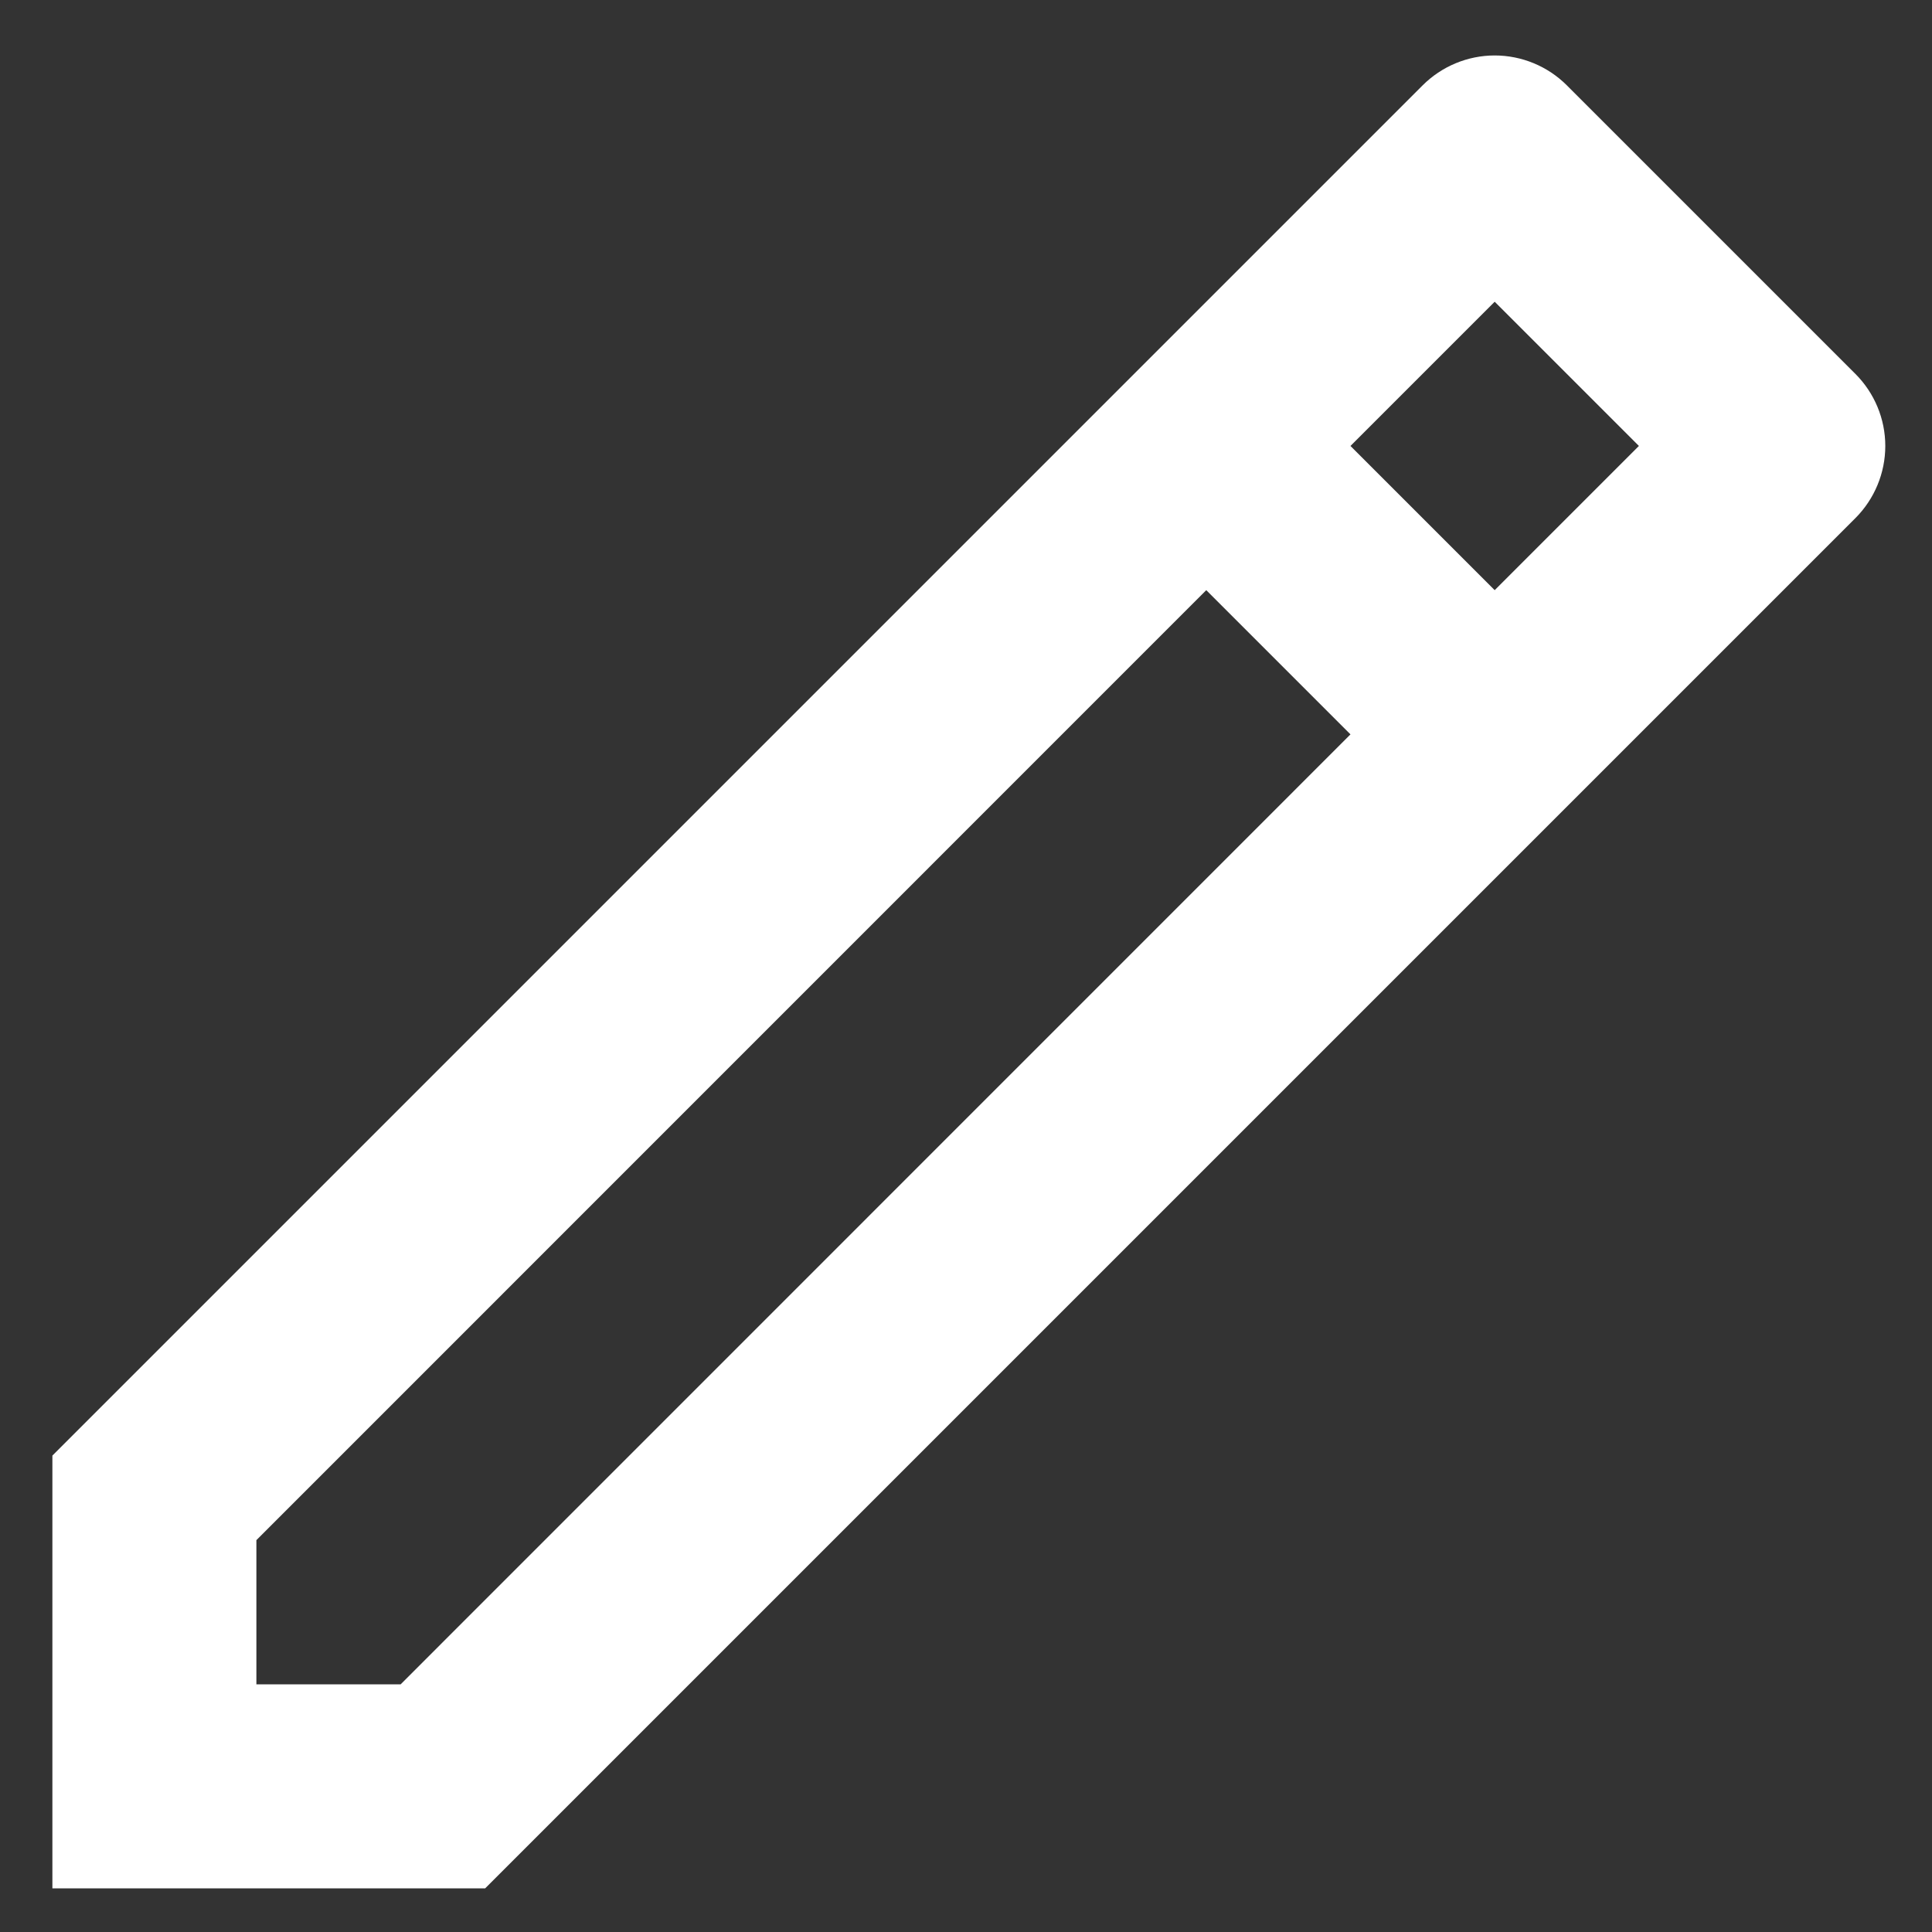 <svg width="17" height="17" viewBox="0 0 17 17" fill="none" xmlns="http://www.w3.org/2000/svg">
<rect x="0" y="0" width="17" height="17" fill="#333333" stroke="none"/>
<path d="M11.883 6.462L10.614 5.193L2.256 13.552V14.821H3.525L11.883 6.462ZM13.152 5.193L14.421 3.924L13.152 2.655L11.883 3.924L13.152 5.193ZM4.268 16.616H0.461V12.808L12.518 0.751C12.686 0.583 12.915 0.488 13.152 0.488C13.39 0.488 13.619 0.583 13.787 0.751L16.326 3.29C16.494 3.458 16.589 3.686 16.589 3.924C16.589 4.162 16.494 4.391 16.326 4.559L4.269 16.616H4.268Z" fill="white"/>
</svg>
